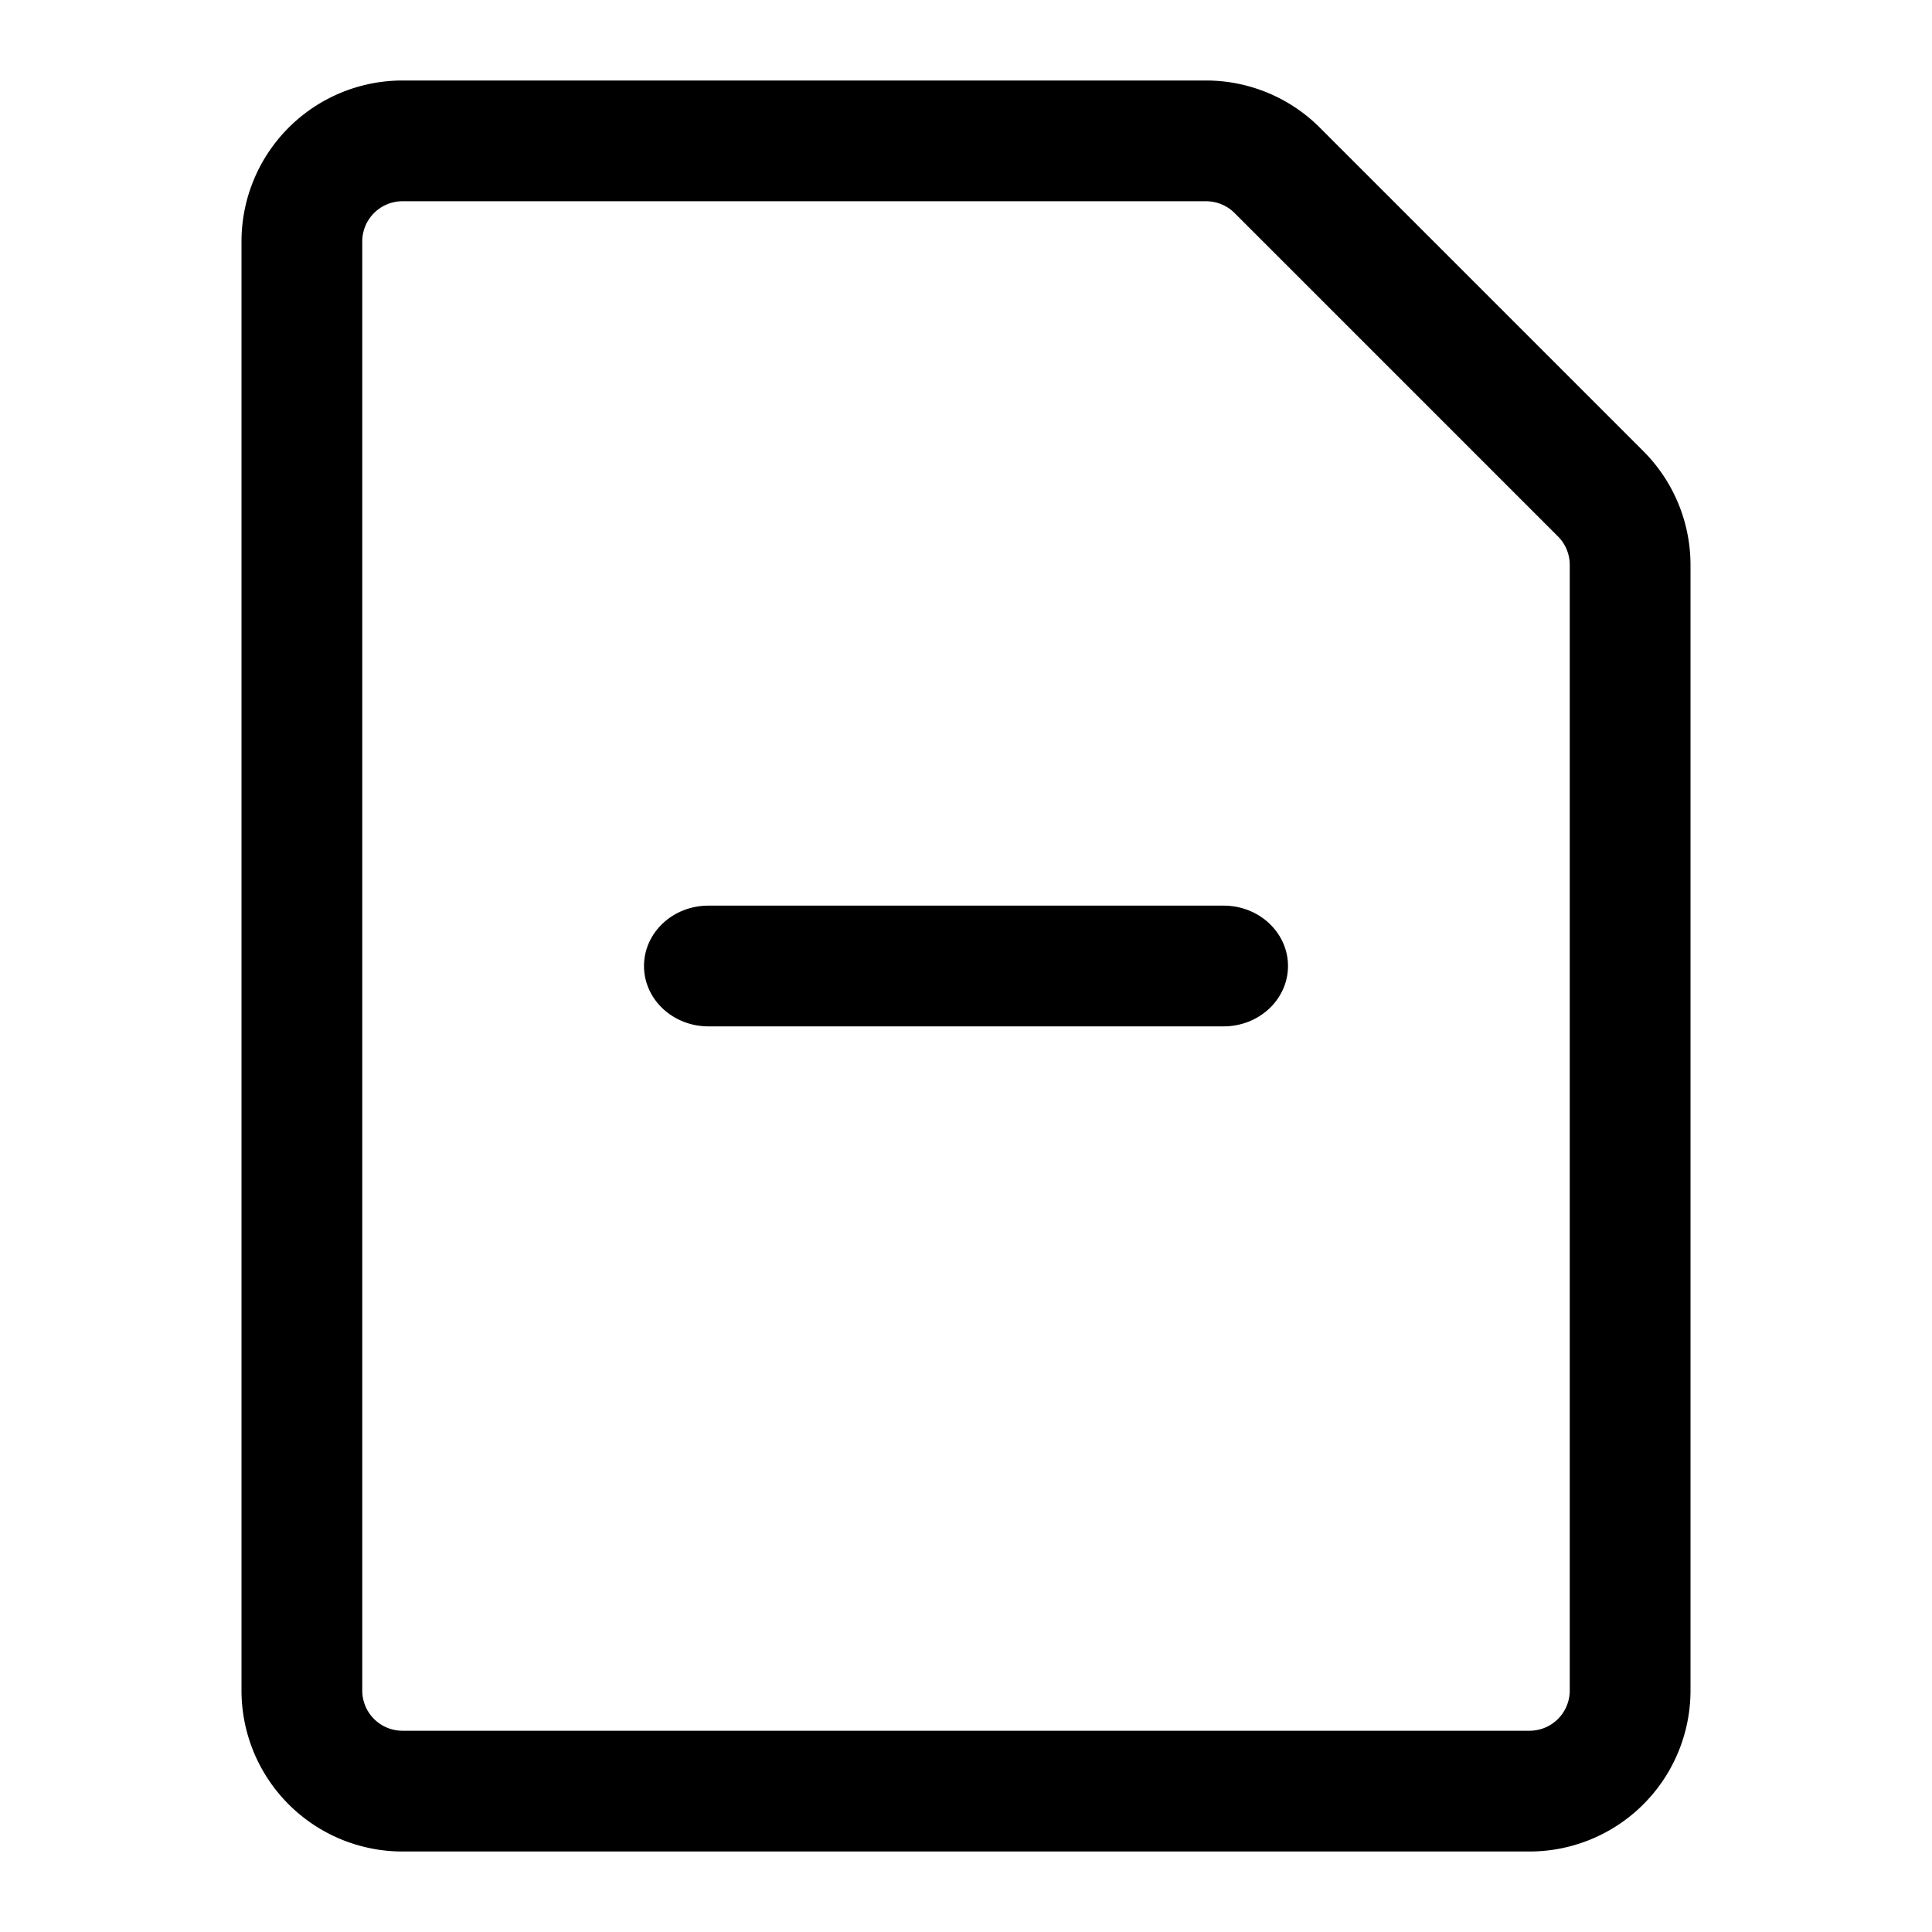 <svg xmlns="http://www.w3.org/2000/svg" width="24" height="24" viewBox="0 0 24 24">
  <defs/>
  <path d="M3,3 A2 2 0 0 1 5,1 L14.982,1 A2 2 0 0 1 16.396,1.586 L20.414,5.604 A2 2 0 0 1 21,7.018 L21,21 A2 2 0 0 1 19,23 L5,23 A2 2 0 0 1 3,21 L3,3 Z M5,2.5 A0.5 0.5 0 0 0 4.5,3 L4.5,21 A0.5 0.5 0 0 0 5,21.5 L19,21.5 A0.5 0.5 0 0 0 19.5,21 L19.5,7.018 A0.5 0.5 0 0 0 19.354,6.664 L15.336,2.646 A0.5 0.5 0 0 0 14.982,2.5 L5,2.5 Z"/>
  <path d="M8,12 C8,11.586 8.358,11.25 8.8,11.25 L15.2,11.25 C15.642,11.25 16,11.586 16,12 C16,12.414 15.642,12.75 15.2,12.75 L8.8,12.75 C8.358,12.75 8,12.414 8,12 Z"/>
</svg>
